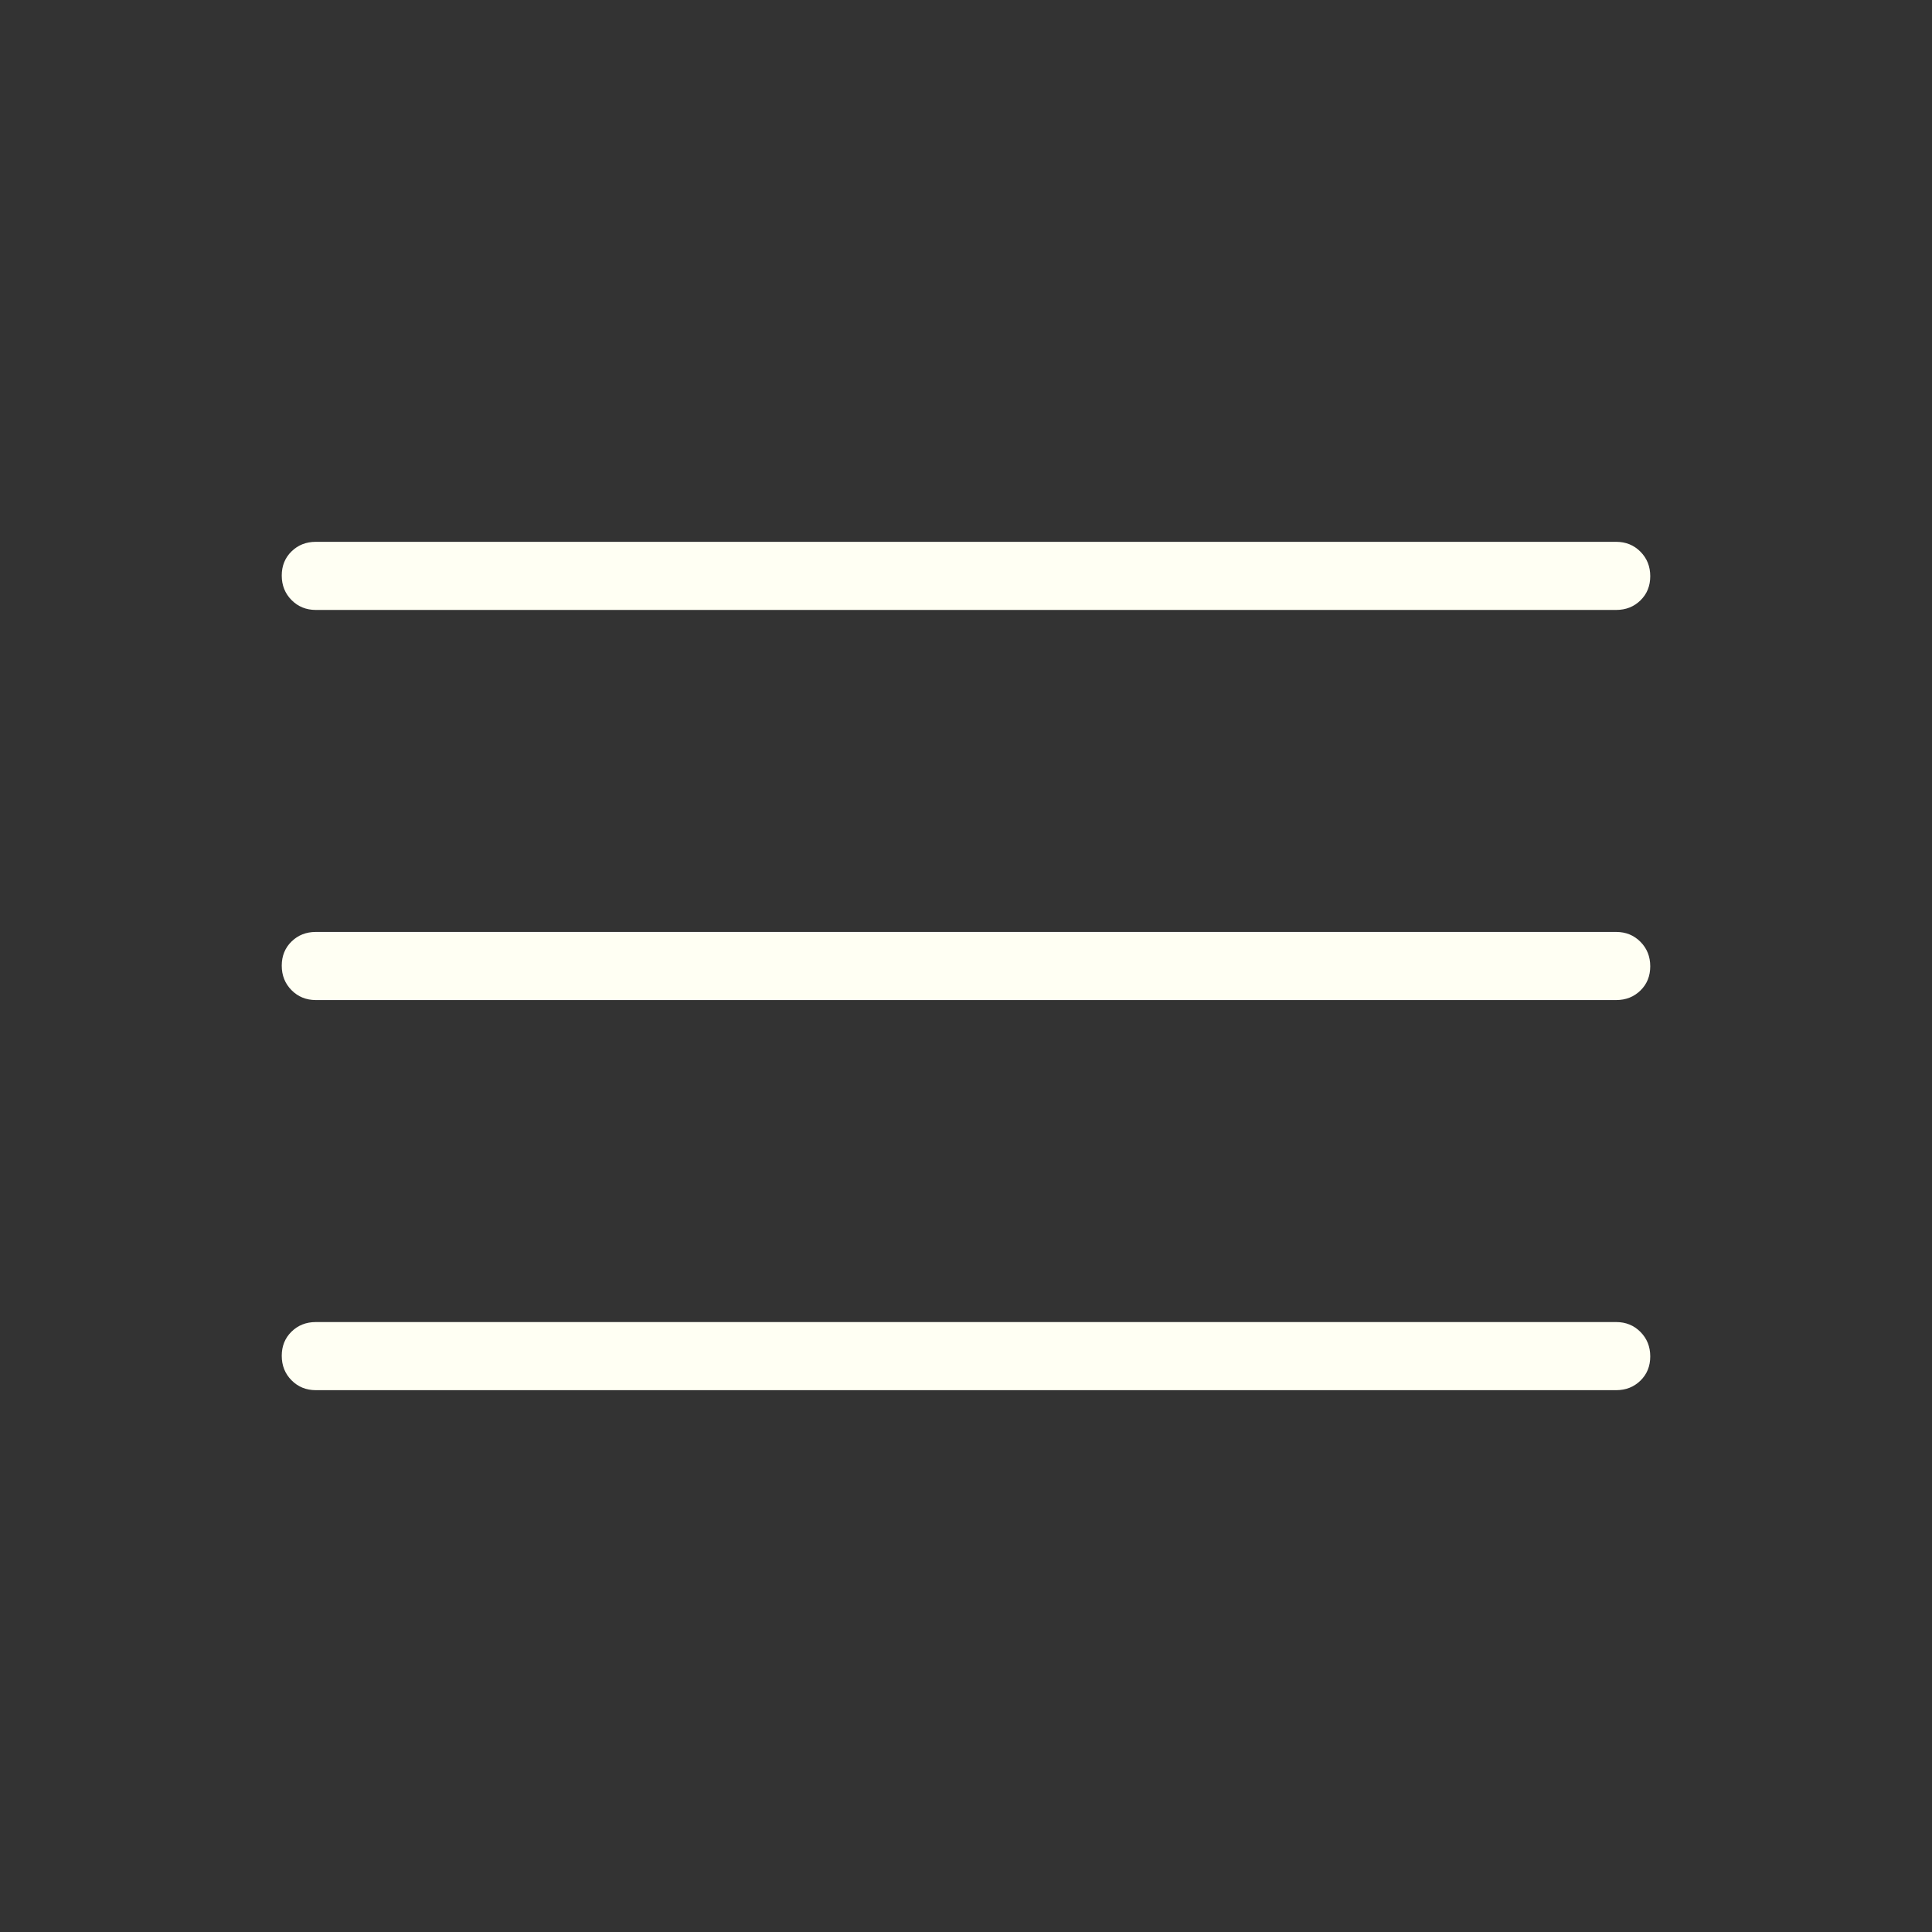 <svg xmlns="http://www.w3.org/2000/svg" height="40" viewBox="0 -960 960 960" width="40"><rect x="0" y="-960" width="960" height="960" fill="#333333" stroke="none"/><path d="M156.923-269.231q-7.192 0-12.058-4.909Q140-279.049 140-286.307q0-7.257 4.865-12.013 4.866-4.757 12.058-4.757h646.154q7.192 0 12.058 4.91Q820-293.258 820-286.001q0 7.258-4.865 12.014-4.866 4.756-12.058 4.756H156.923Zm0-193.846q-7.192 0-12.058-4.909-4.865-4.91-4.865-12.167t4.865-12.014q4.866-4.756 12.058-4.756h646.154q7.192 0 12.058 4.909 4.865 4.91 4.865 12.167t-4.865 12.014q-4.866 4.756-12.058 4.756H156.923Zm0-193.846q-7.192 0-12.058-4.91Q140-666.742 140-673.999q0-7.258 4.865-12.014 4.866-4.756 12.058-4.756h646.154q7.192 0 12.058 4.909Q820-680.951 820-673.693q0 7.257-4.865 12.013-4.866 4.757-12.058 4.757H156.923Z" fill="#fffff3"/></svg>